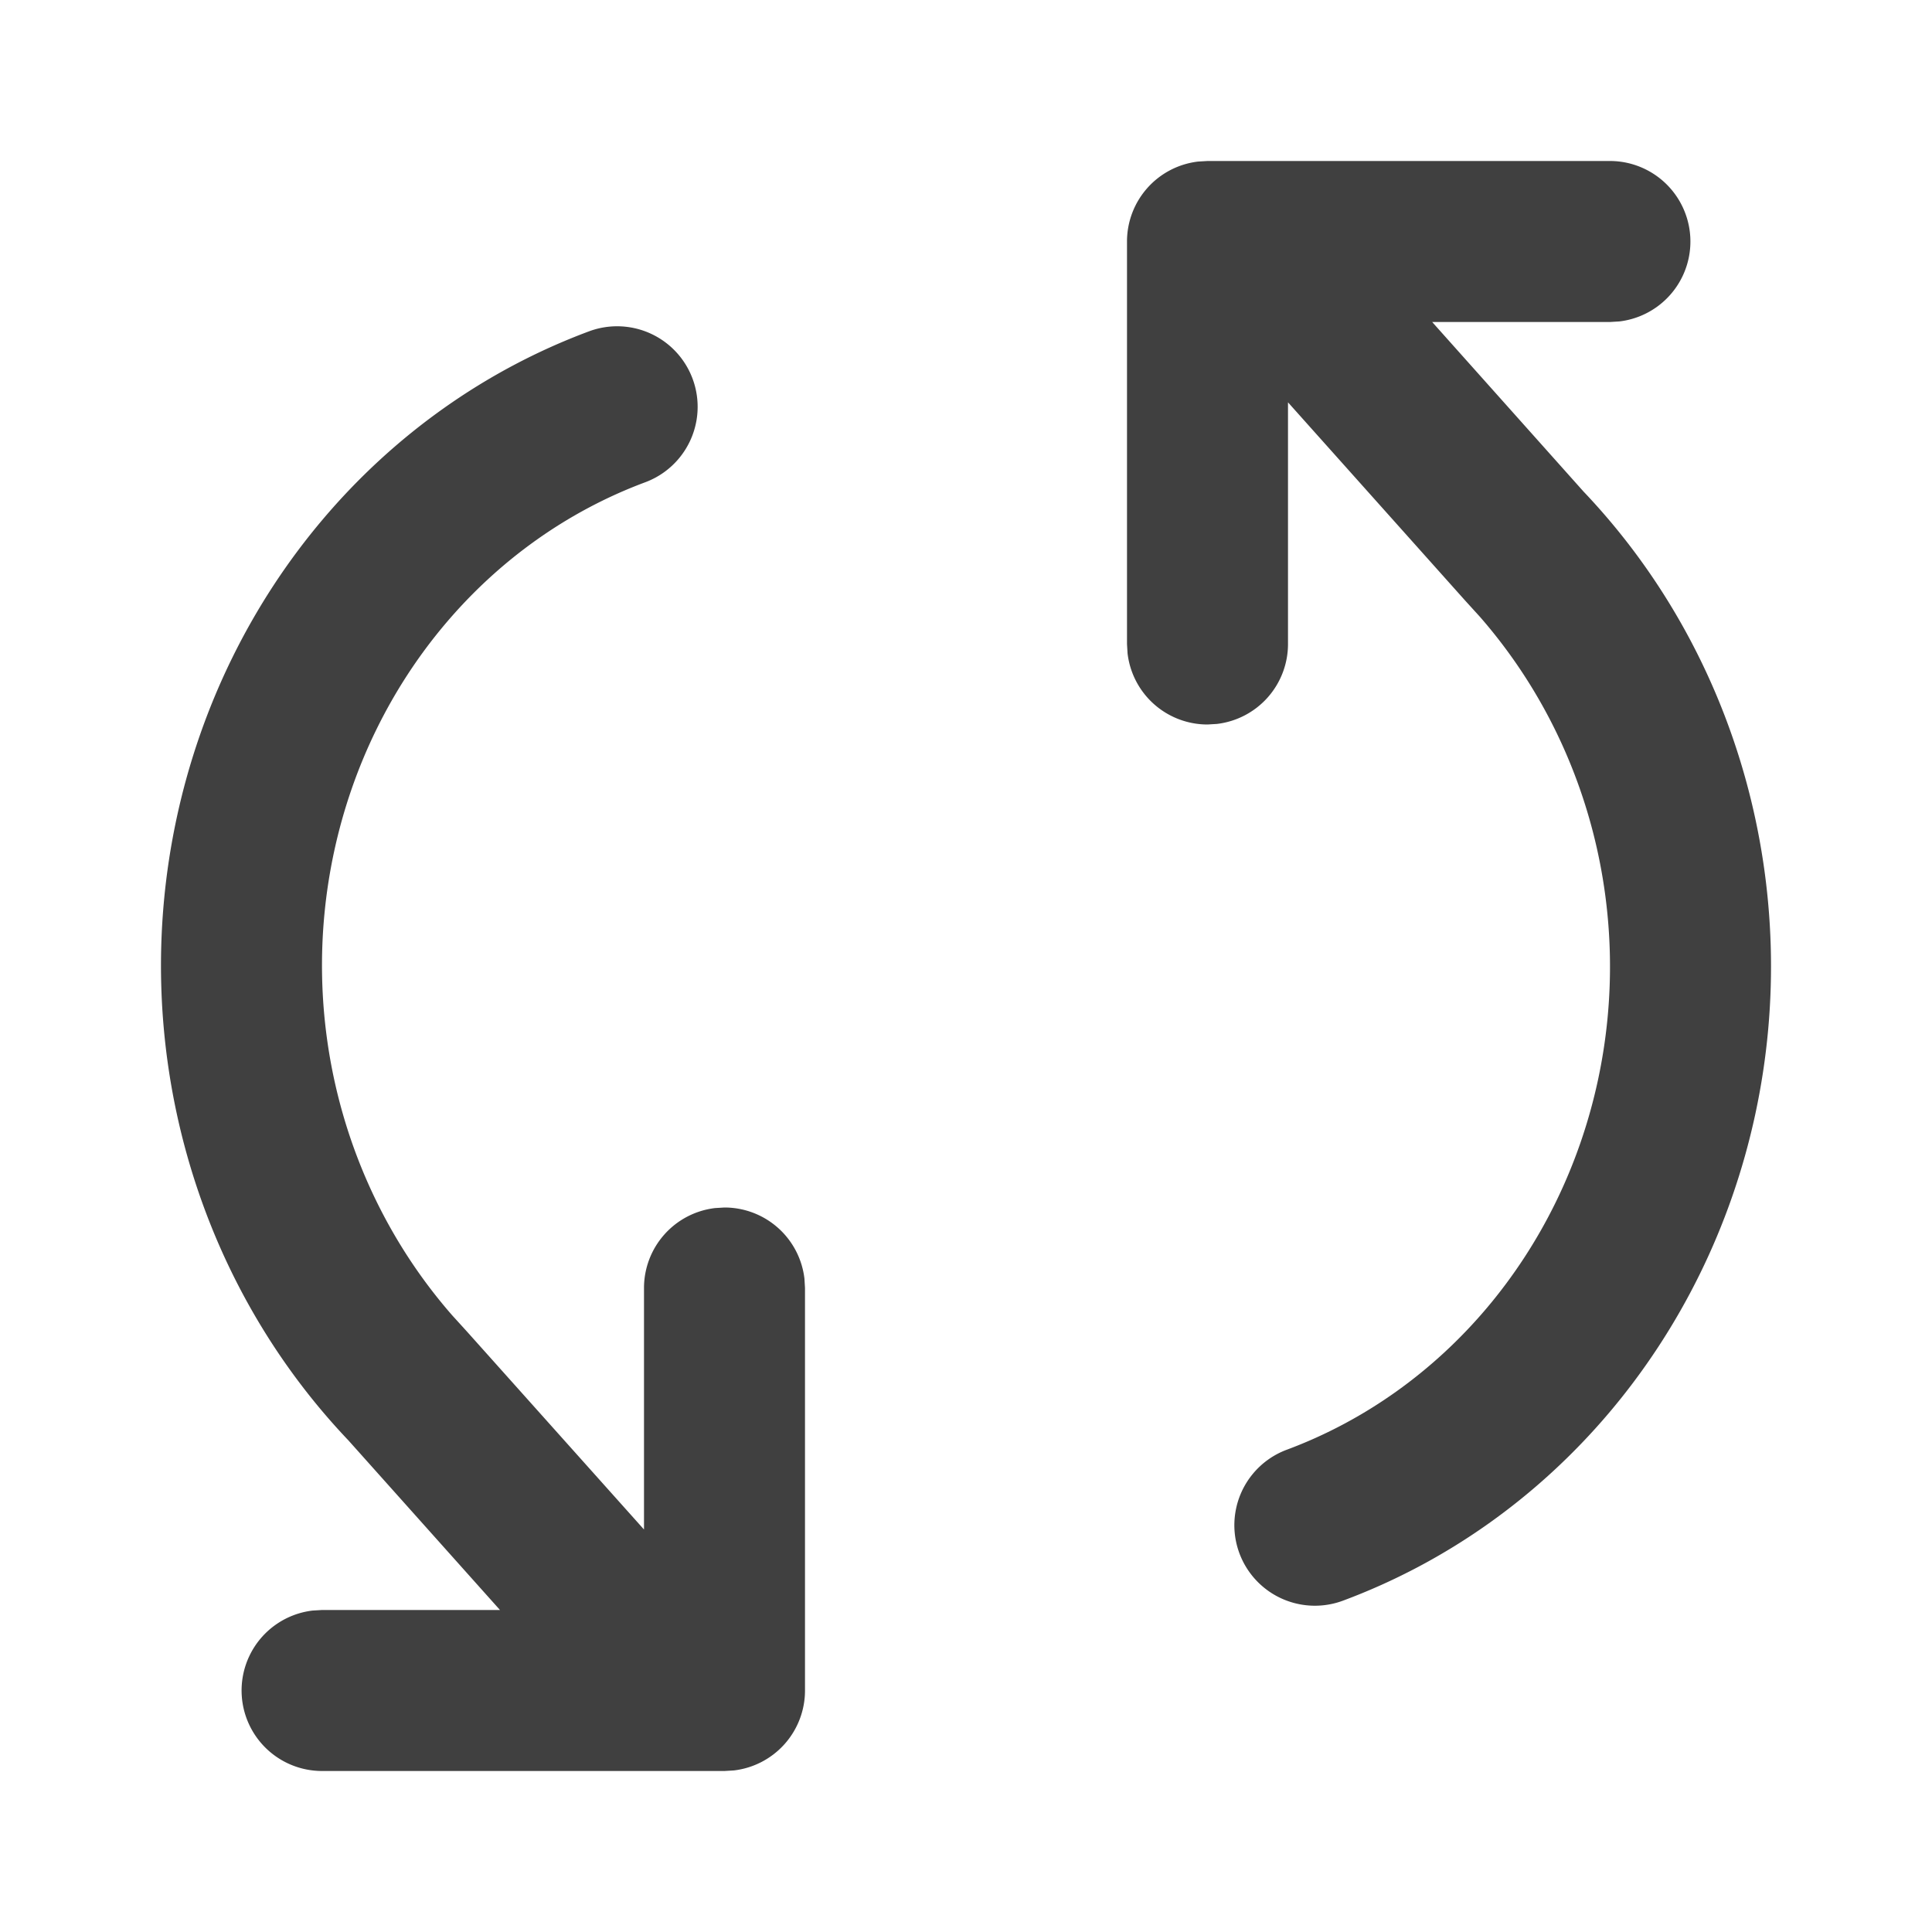<svg viewBox="0 0 24 24" xmlns="http://www.w3.org/2000/svg" focusable="false">
  <g fill="none" fill-rule="evenodd">
    <path d="M0 0h24v24H0z"/>
    <path d="M10 21a1 1 0 01-.883.993L9 22H4a1 1 0 01-.117-1.993L4 20h2.211l-1.883-2.107c-1.93-2.029-2.733-4.946-2.133-7.733.602-2.796 2.532-5.08 5.122-6.044a1 1 0 01.698 1.875c-1.942.723-3.405 2.453-3.865 4.59-.442 2.055.106 4.2 1.466 5.757l.182.2L8 19v-3a1 1 0 01.883-.993L9 15a1 1 0 01.993.883L10 16v5zm11.805-7.16c-.602 2.796-2.532 5.08-5.122 6.044a1 1 0 01-.698-1.875c1.942-.723 3.405-2.453 3.865-4.59.442-2.055-.106-4.2-1.466-5.757l-.182-.2L16 4.998V8a1 1 0 01-.883.993L15 9a1 1 0 01-.993-.883L14 8V3a1 1 0 01.883-.993L15 2h5a1 1 0 01.117 1.993L20 4h-2.209l1.881 2.107c1.93 2.029 2.733 4.946 2.133 7.733z" fill="#404040"/>
  </g>
</svg>
